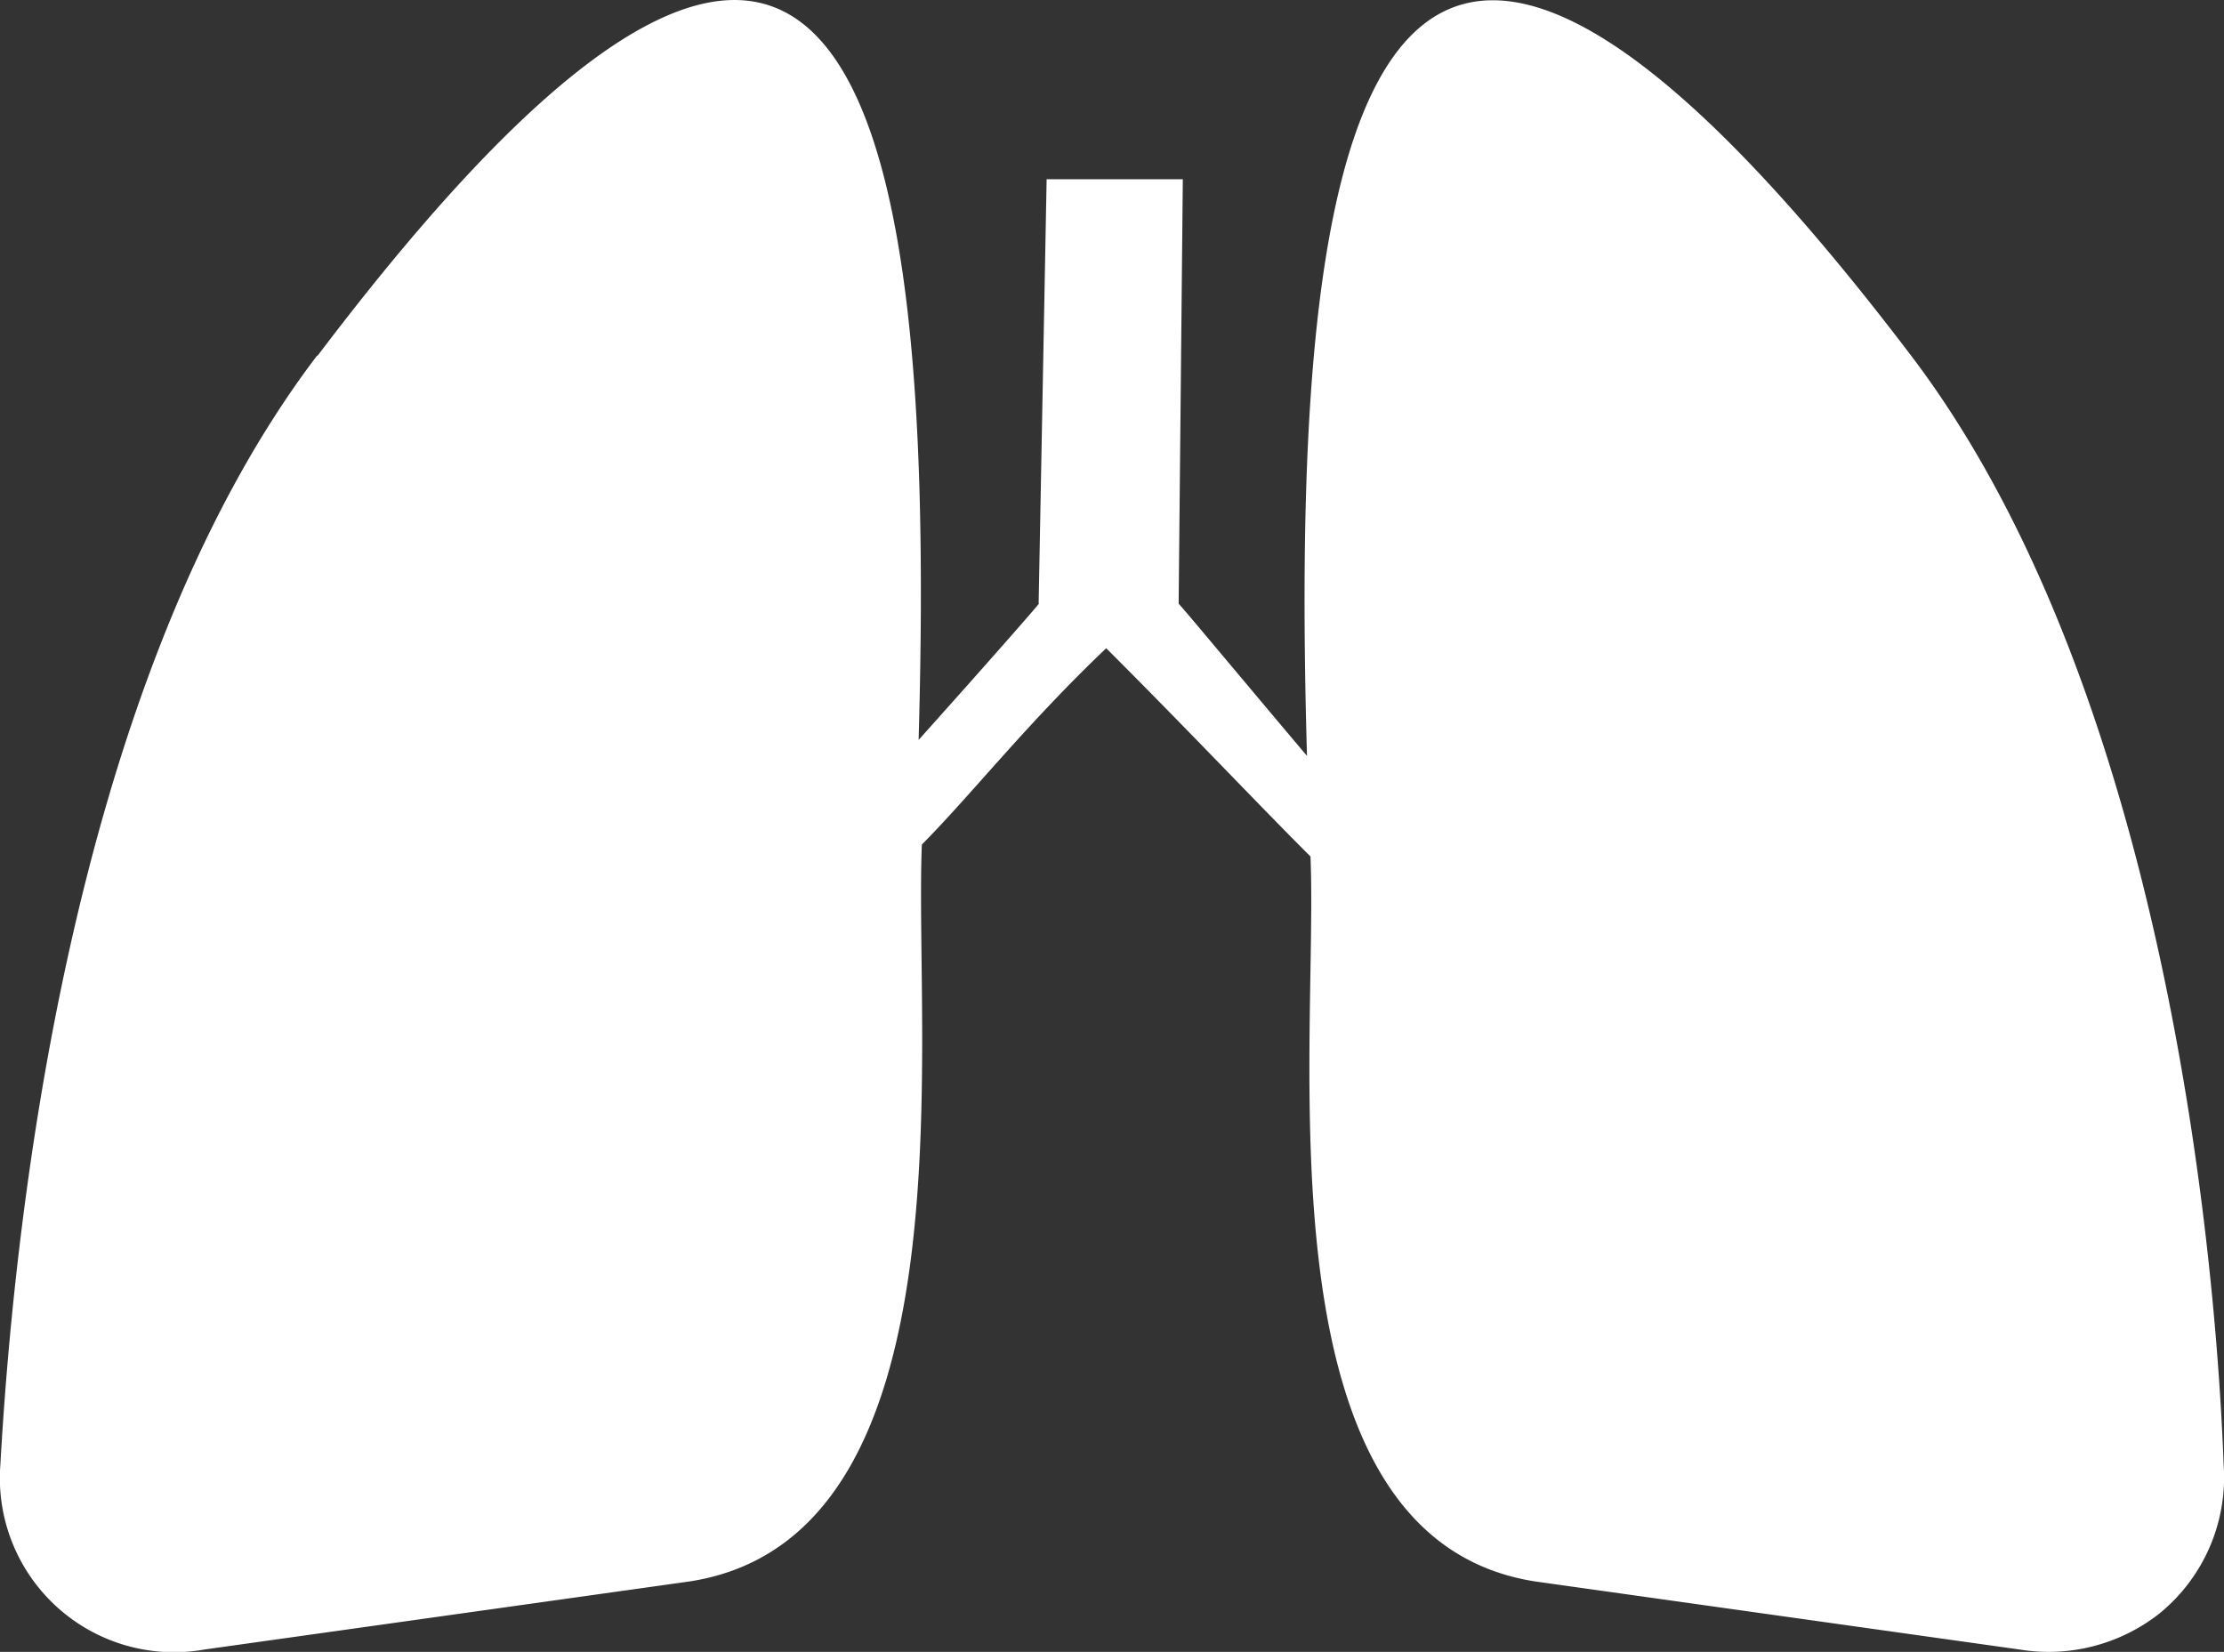 <svg id="Layer_1" data-name="Layer 1" xmlns="http://www.w3.org/2000/svg" viewBox="0 0 261.3 194.08"><rect x="0" y="0" width="261.3" height="194.08" fill="#333333" stroke="none"/><defs><style>.cls-1{fill:#fff;fill-rule:evenodd;}</style></defs><title>perintalog</title><path class="cls-1" d="M162.6,200.75c-29.67,39.05-35.77,104.93-37.19,130.33a20.46,20.46,0,0,0,24,21.66l57-8c33.39-5.17,26.33-63.52,27.27-86.58,5.64-5.65,12.26-14.12,21.66-23.06,9.89,9.88,17.87,18.36,24,24.47.94,22.58-6.58,80,26.37,85.17l56.93,8a21.07,21.07,0,0,0,16.47-4.25,20.63,20.63,0,0,0,7.52-17.41c-.93-25.41-7.06-91.28-36.7-130.33-66.82-88-72.92-19.77-71,47-7.55-8.93-14.59-17.41-15.08-17.88l.49-49.87h-16l-.94,49.87c.94-.94-6.09,7.07-14.1,16,1.88-66.35-4.71-132.23-70.59-45.17Z" transform="translate(-125.37 -158.94)"/></svg>